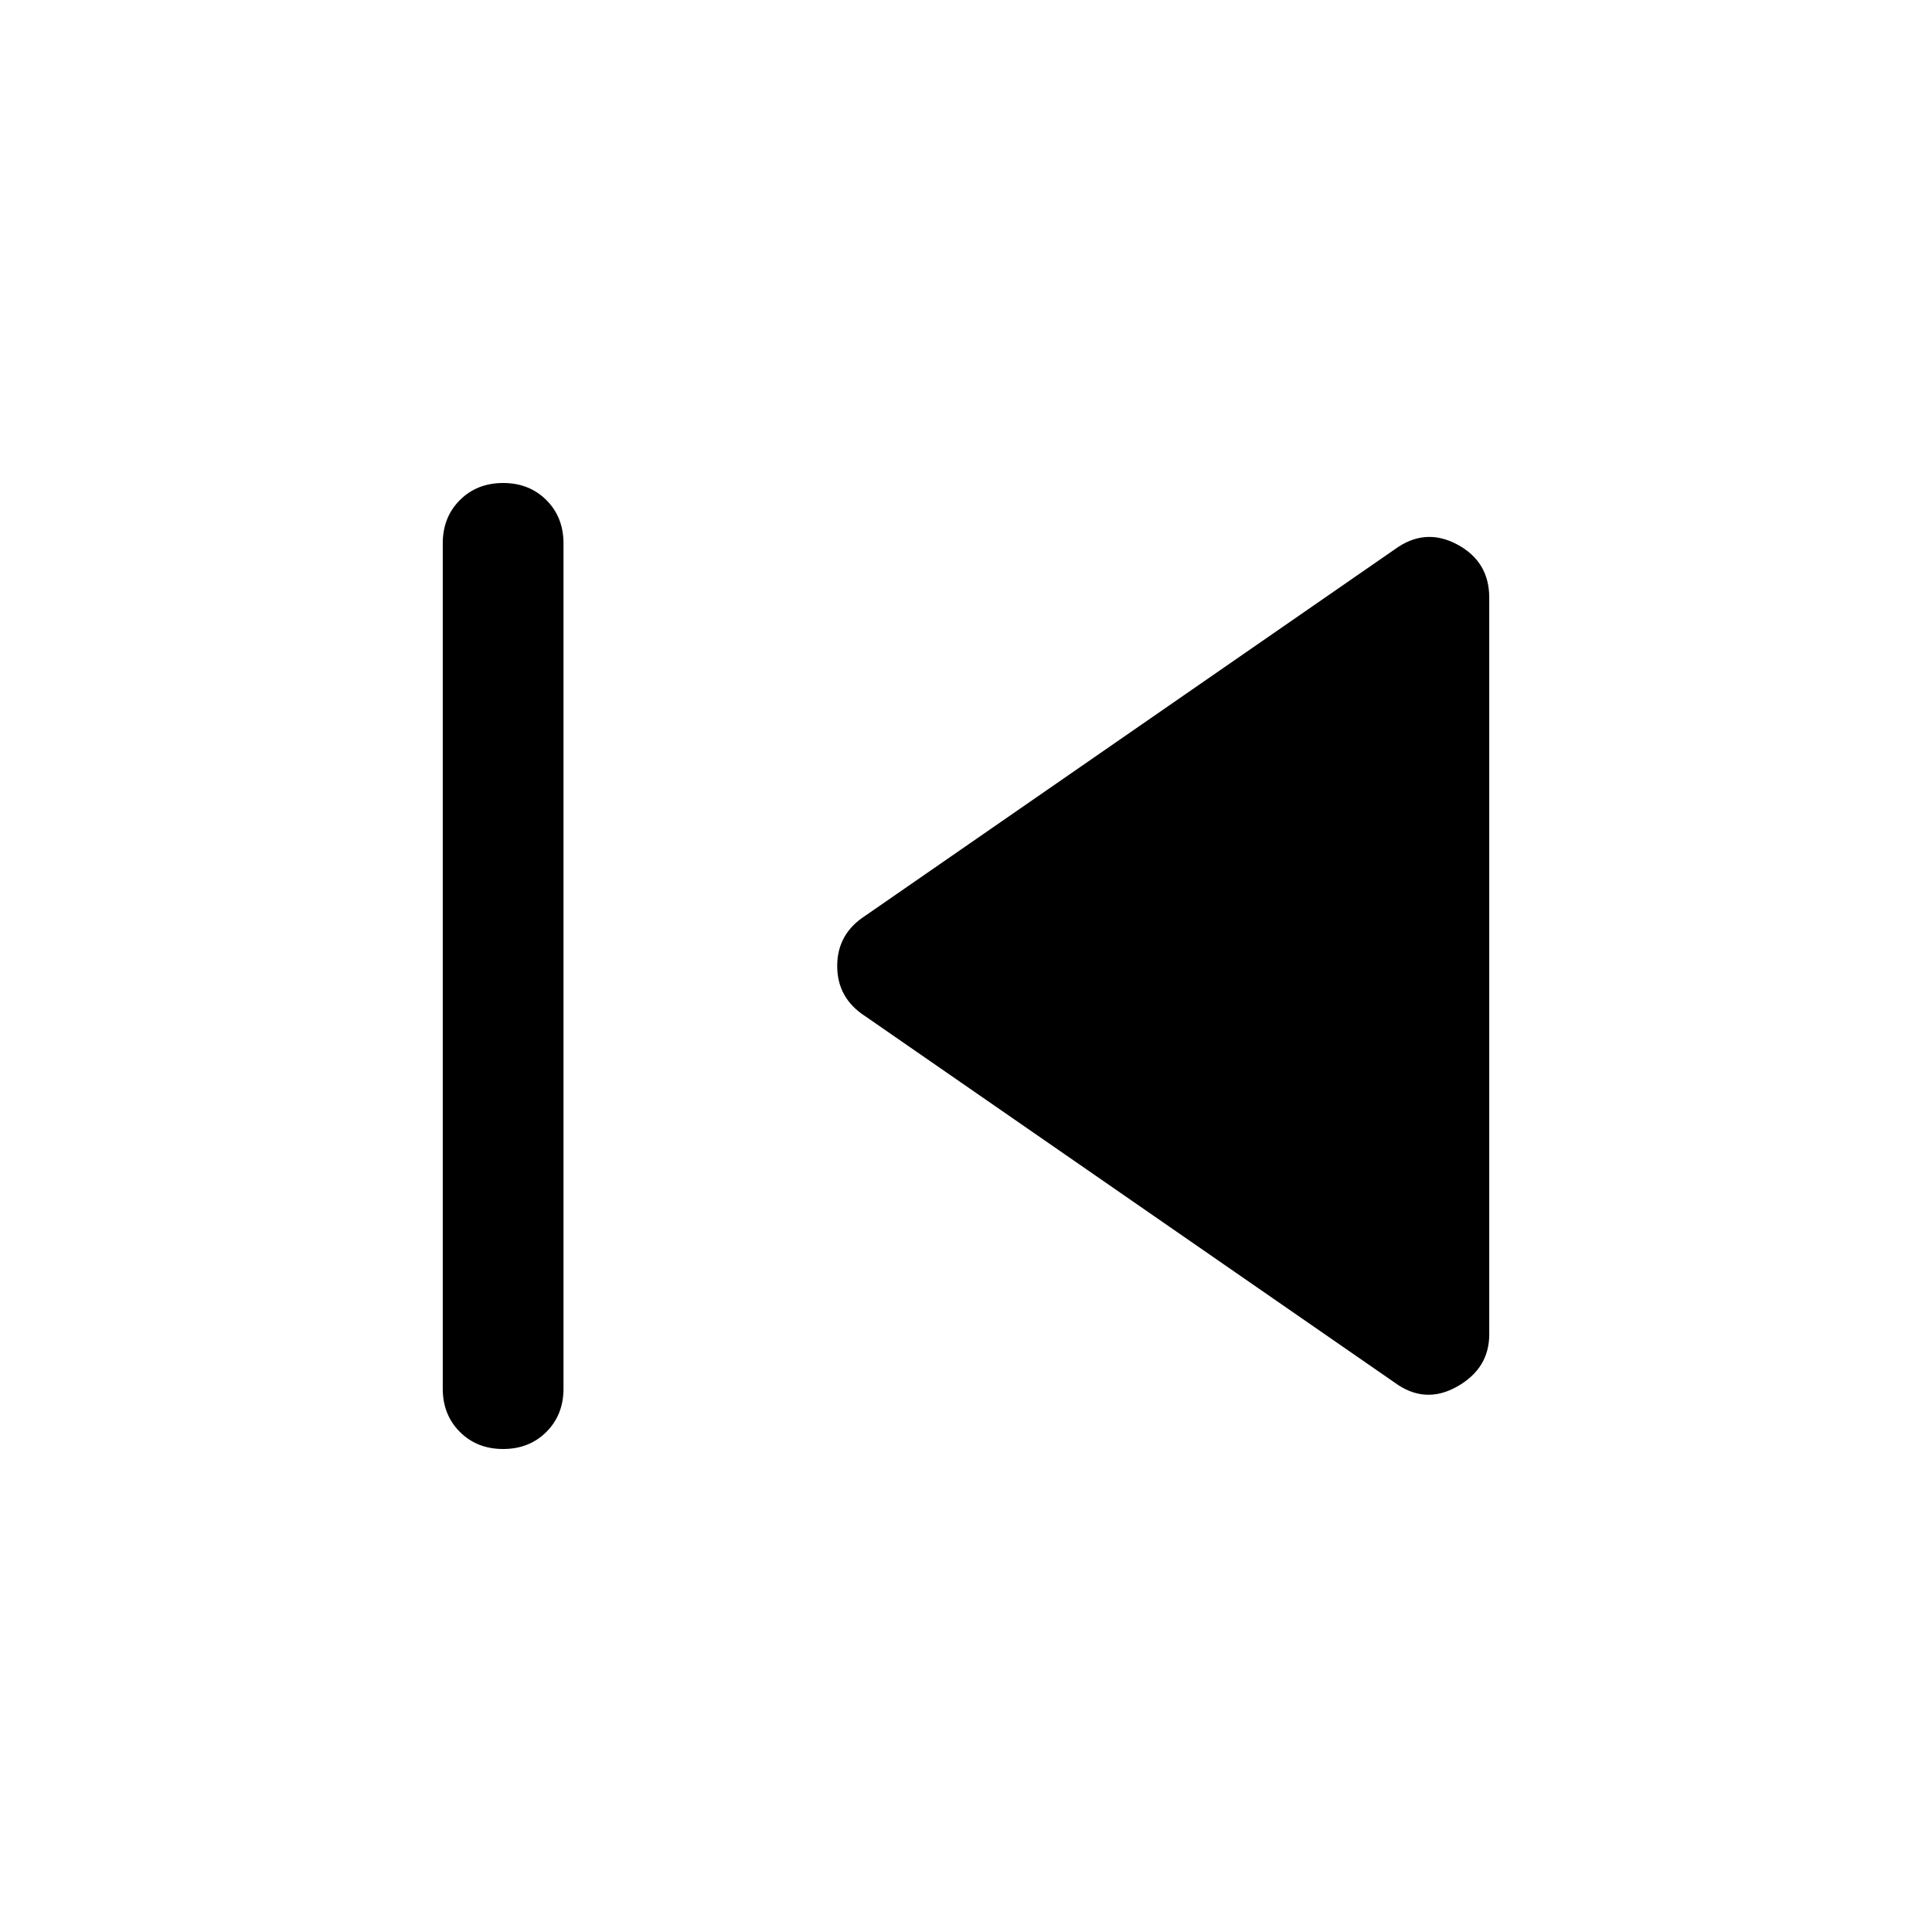 <svg xmlns="http://www.w3.org/2000/svg" height="48" width="48"><path d="M12.5 36Q11.85 36 11.425 35.575Q11 35.15 11 34.5V13.5Q11 12.85 11.425 12.425Q11.85 12 12.5 12Q13.15 12 13.575 12.425Q14 12.85 14 13.5V34.5Q14 35.15 13.575 35.575Q13.15 36 12.5 36ZM34.65 34.35 21.5 25.25Q20.8 24.8 20.8 24Q20.8 23.2 21.5 22.75L34.65 13.65Q35.4 13.1 36.2 13.525Q37 13.95 37 14.85V33.15Q37 34 36.2 34.45Q35.4 34.9 34.65 34.35Z"/></svg>